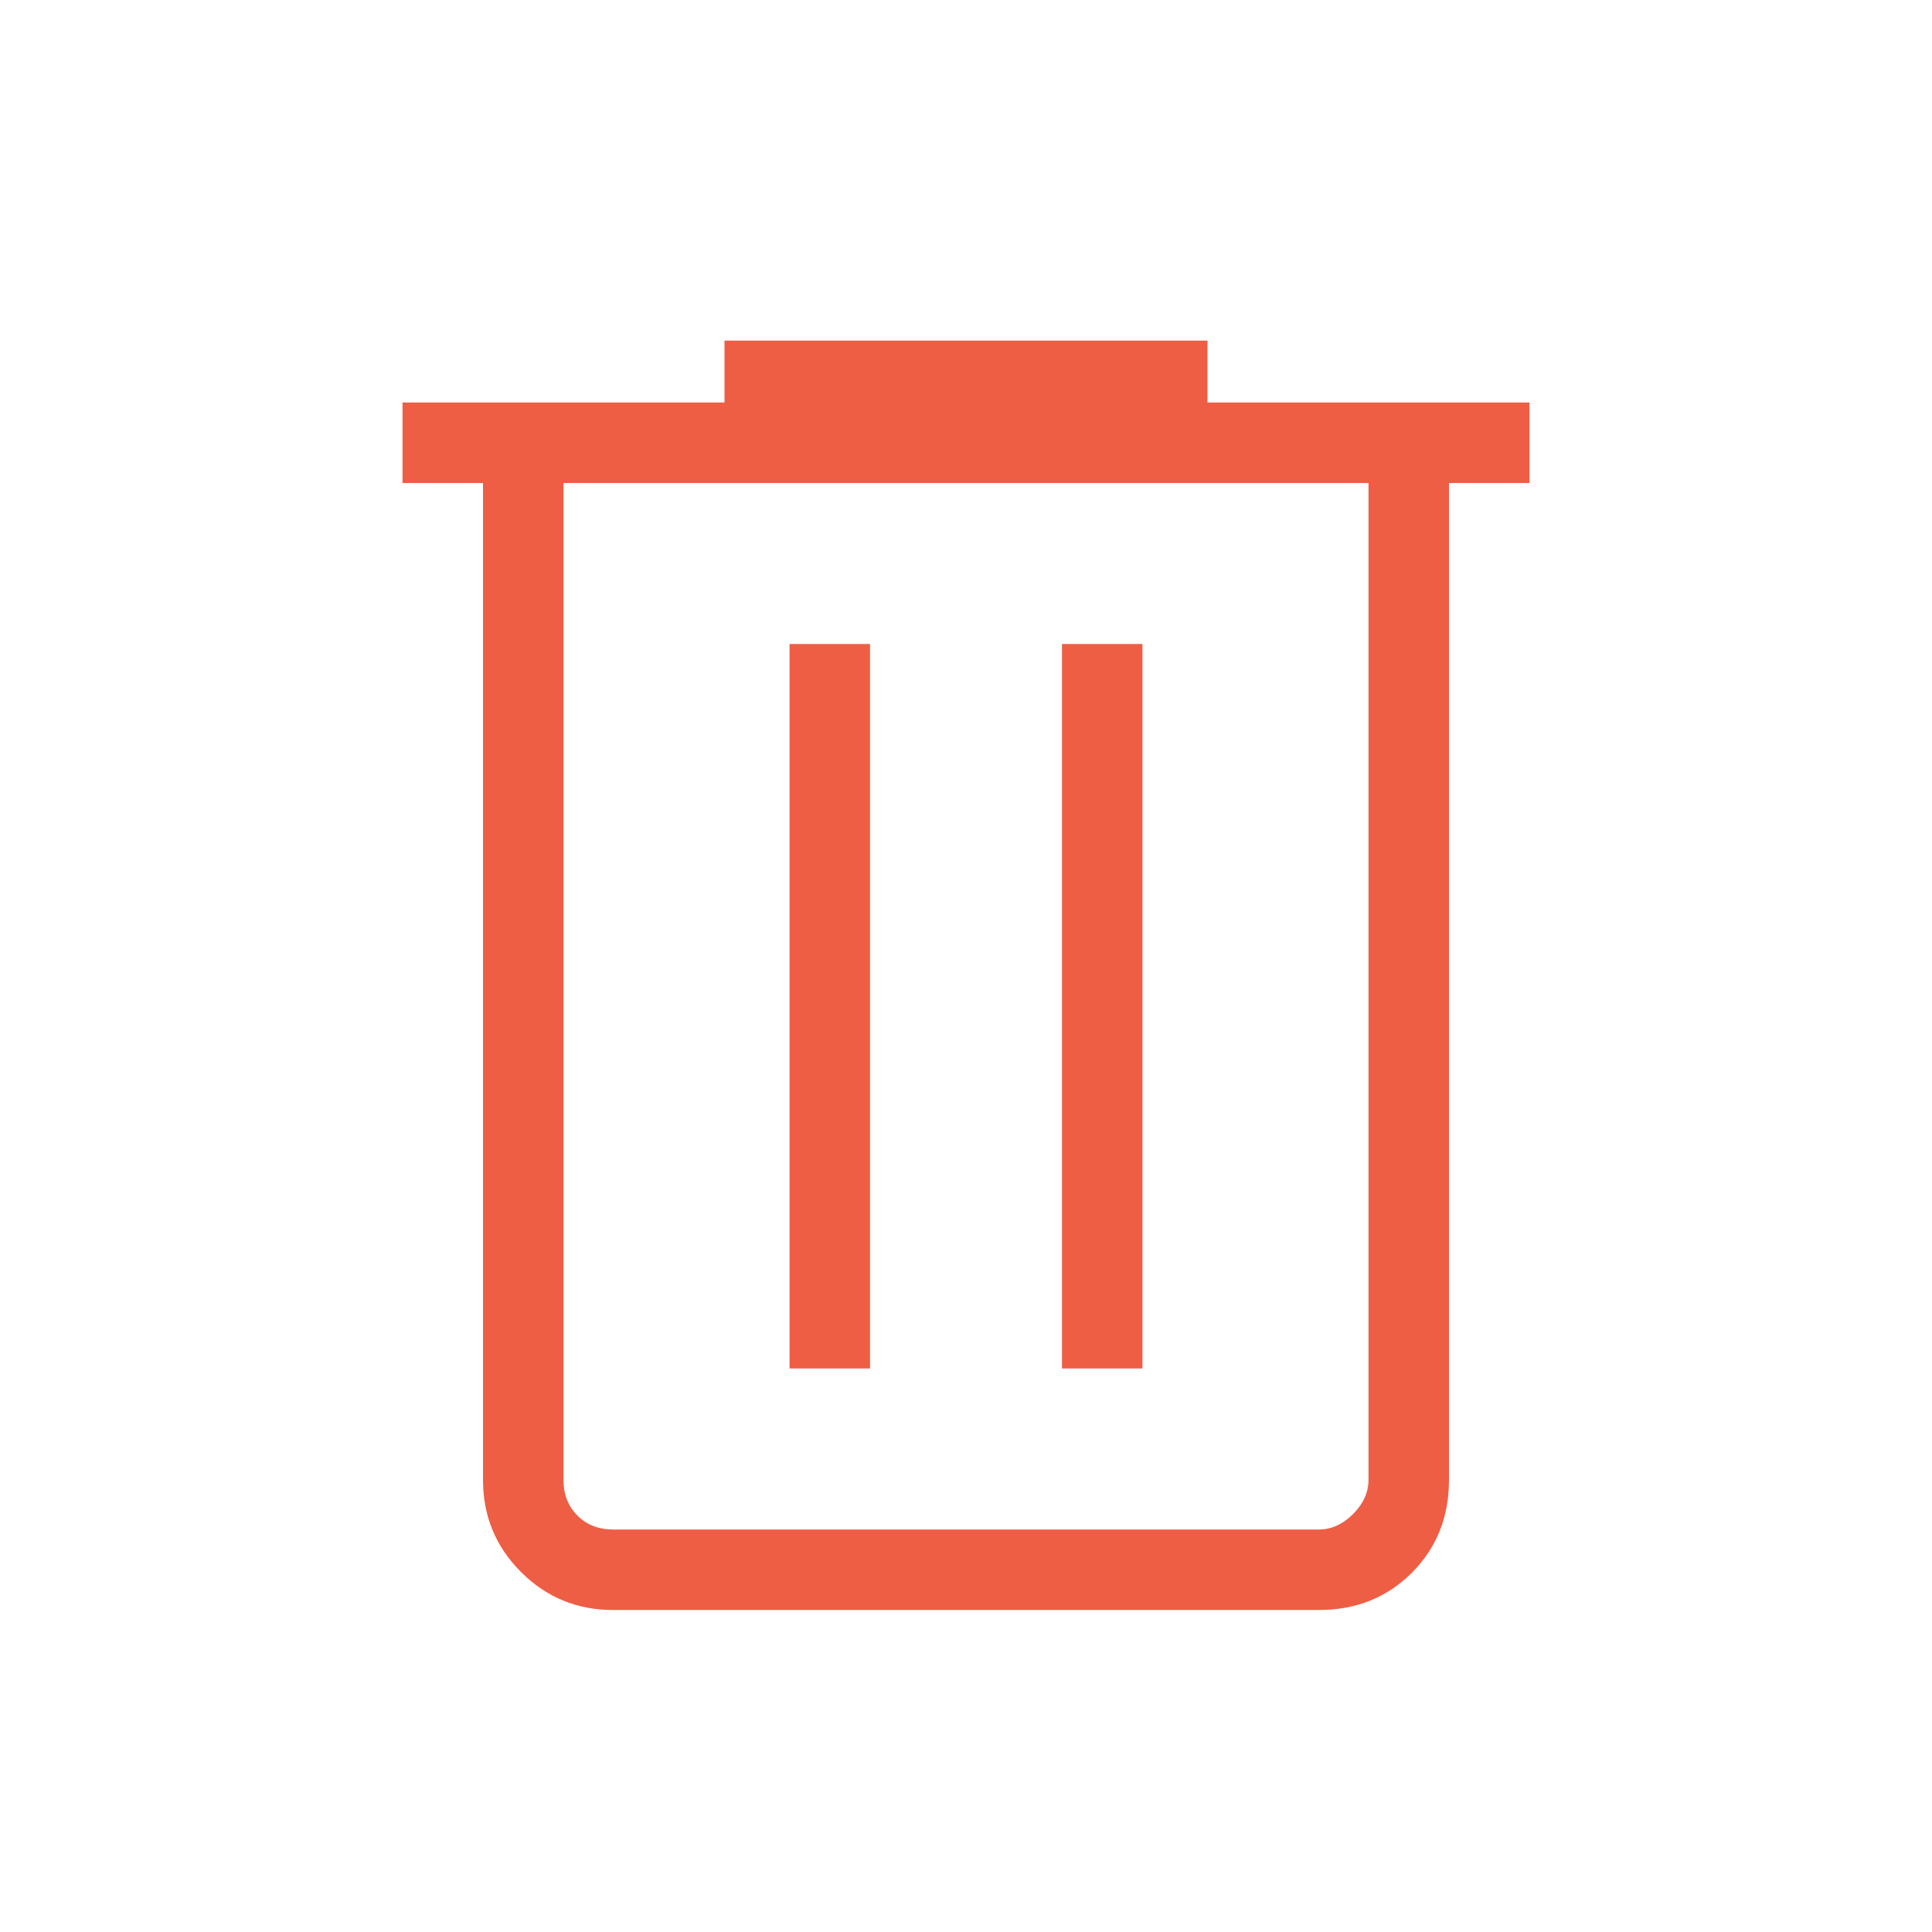 <svg width="24" height="24" viewBox="0 0 24 24" fill="none" xmlns="http://www.w3.org/2000/svg">
<mask id="mask0_1240_302279" style="mask-type:alpha" maskUnits="userSpaceOnUse" x="0" y="0" width="24" height="24">
<rect width="24" height="24" fill="#D9D9D9"/>
</mask>
<g mask="url(#mask0_1240_302279)">
<path d="M7.615 20C7.168 20 6.787 19.843 6.472 19.528C6.157 19.213 6 18.832 6 18.384V6H5V5H9V4.231H15V5H19V6H18V18.384C18 18.845 17.846 19.229 17.538 19.538C17.229 19.846 16.845 20 16.384 20H7.615ZM17 6H7V18.384C7 18.564 7.058 18.712 7.173 18.827C7.288 18.942 7.436 19 7.615 19H16.384C16.538 19 16.68 18.936 16.808 18.808C16.936 18.68 17 18.538 17 18.384V6ZM9.808 17H10.808V8H9.808V17ZM13.192 17H14.192V8H13.192V17Z" fill="#EE5E44"/>
</g>
</svg>

